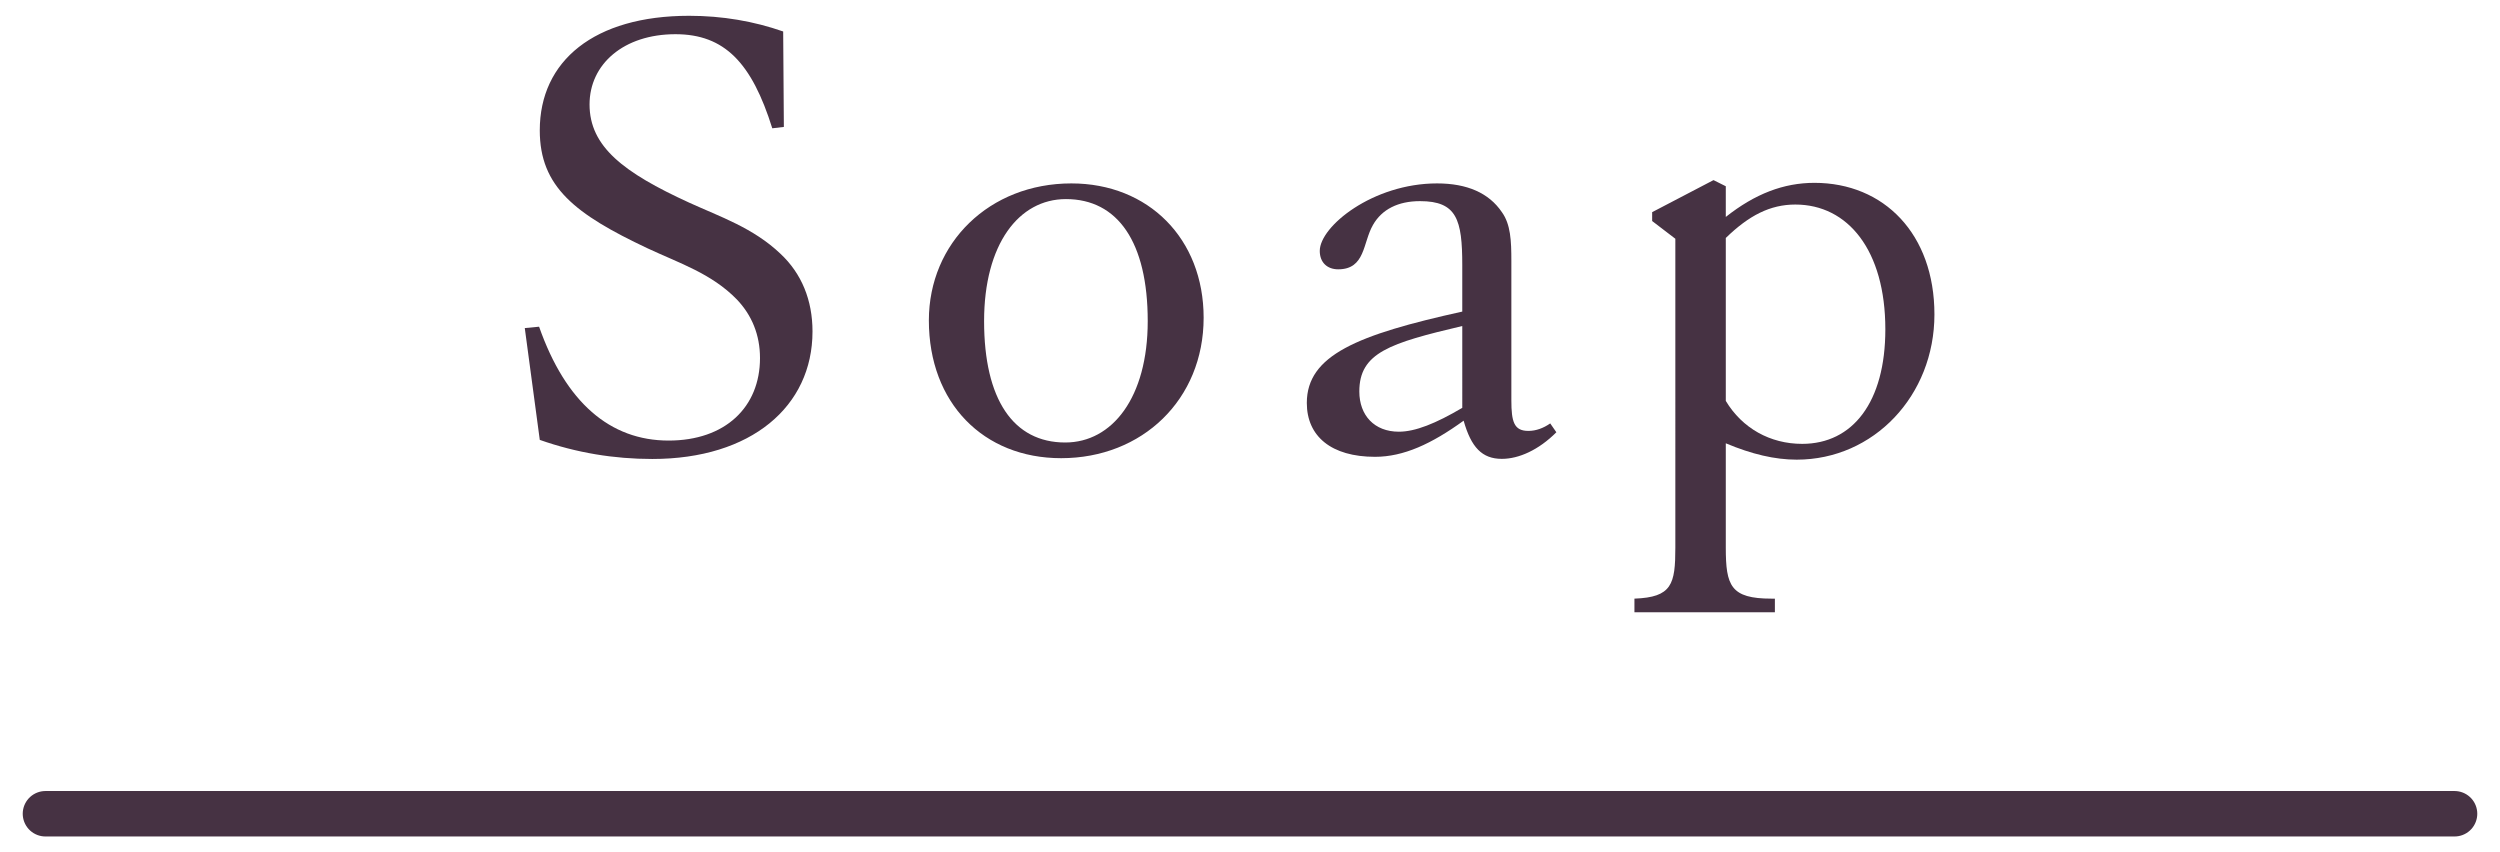 <?xml version="1.0" encoding="utf-8"?>
<!-- Generator: Adobe Illustrator 25.4.1, SVG Export Plug-In . SVG Version: 6.00 Build 0)  -->
<svg version="1.1" id="レイヤー_1" xmlns="http://www.w3.org/2000/svg" xmlns:xlink="http://www.w3.org/1999/xlink" x="0px"
	 y="0px" viewBox="0 0 220 75" style="enable-background:new 0 0 220 75;" xml:space="preserve">
<style type="text/css">
	.st0{fill:#463243;}
	.st1{fill:#463243;stroke:#463243;stroke-width:4;stroke-linecap:round;stroke-linejoin:round;stroke-miterlimit:10;}
</style>
<g>
	<path class="st0" d="M47.44,28.75c2.34,6.66,6.24,10.02,11.4,10.02c4.98,0,8.04-2.94,8.04-7.26c0-2.04-0.72-3.78-2.04-5.16
		c-2.22-2.28-5.04-3.18-7.86-4.5c-6.36-3-9.48-5.4-9.48-10.38c0-6.12,4.8-10.08,13.14-10.08c2.94,0,5.7,0.48,8.28,1.38l0.06,8.4
		l-1.02,0.12c-1.8-5.76-4.2-8.28-8.52-8.28c-4.56,0-7.56,2.64-7.56,6.18c0,3.72,3,6,8.76,8.64c2.76,1.26,5.64,2.22,8.04,4.5
		c1.86,1.74,2.82,4.08,2.82,6.84c0,6.6-5.4,11.22-14.1,11.22c-3.36,0-6.66-0.54-9.9-1.68l-1.32-9.84L47.44,28.75z"/>
	<path class="st0" d="M93.38,40.32c-6.84,0-11.64-4.86-11.64-12.12c0-6.84,5.34-12.06,12.54-12.06c6.78,0,11.64,4.86,11.64,11.82
		C105.92,35.16,100.52,40.32,93.38,40.32z M101,28.26c0-6.96-2.64-10.74-7.2-10.74c-4.14,0-7.2,3.96-7.2,10.74
		c0,6.9,2.58,10.68,7.14,10.68C97.88,38.94,101,34.98,101,28.26z"/>
	<path class="st0" d="M121,40.2c-3.84,0-6-1.8-6-4.74c0-4.2,4.44-6,13.68-8.04v-4.08c0-4.02-0.48-5.64-3.72-5.64
		c-1.92,0-3.36,0.72-4.14,2.1c-0.9,1.56-0.66,3.9-3.06,3.9c-0.96,0-1.62-0.6-1.62-1.62c0-2.16,4.68-5.94,10.32-5.94
		c2.64,0,4.56,0.84,5.7,2.52c0.78,1.08,0.84,2.52,0.84,4.32c0,0.66,0,1.38,0,2.1v10.14c0,1.92,0.24,2.7,1.5,2.7
		c0.66,0,1.32-0.24,1.92-0.66l0.54,0.78c-1.56,1.56-3.3,2.34-4.8,2.34c-1.74,0-2.7-1.02-3.36-3.36
		C125.98,39.06,123.52,40.2,121,40.2z M128.68,28.69c-6.36,1.5-9.06,2.34-9.06,5.76c0,2.1,1.32,3.54,3.48,3.54
		c1.44,0,3.24-0.72,5.58-2.1V28.69z"/>
	<path class="st0" d="M155.89,52.68c0.12,0,0.18,0,0.3,0v1.2h-12.36v-1.2c3.3-0.12,3.6-1.26,3.6-4.5V21.01l-2.04-1.56v-0.78
		l5.4-2.82l1.08,0.54v2.7c2.58-2.04,5.1-3,7.8-3c6.12,0,10.56,4.5,10.56,11.58c0,7.14-5.34,12.78-12.12,12.78
		c-1.92,0-3.96-0.48-6.24-1.44v9.18C151.87,51.54,152.29,52.68,155.89,52.68z M151.87,35.28c1.44,2.4,3.9,3.78,6.72,3.78
		c4.44,0,7.32-3.66,7.32-10.08c0-6.96-3.3-10.98-7.92-10.98c-2.22,0-4.08,0.96-6.12,2.94V35.28z"/>
</g>
<line class="st1" x1="4" y1="71.61" x2="216" y2="71.61"/>
</svg>

